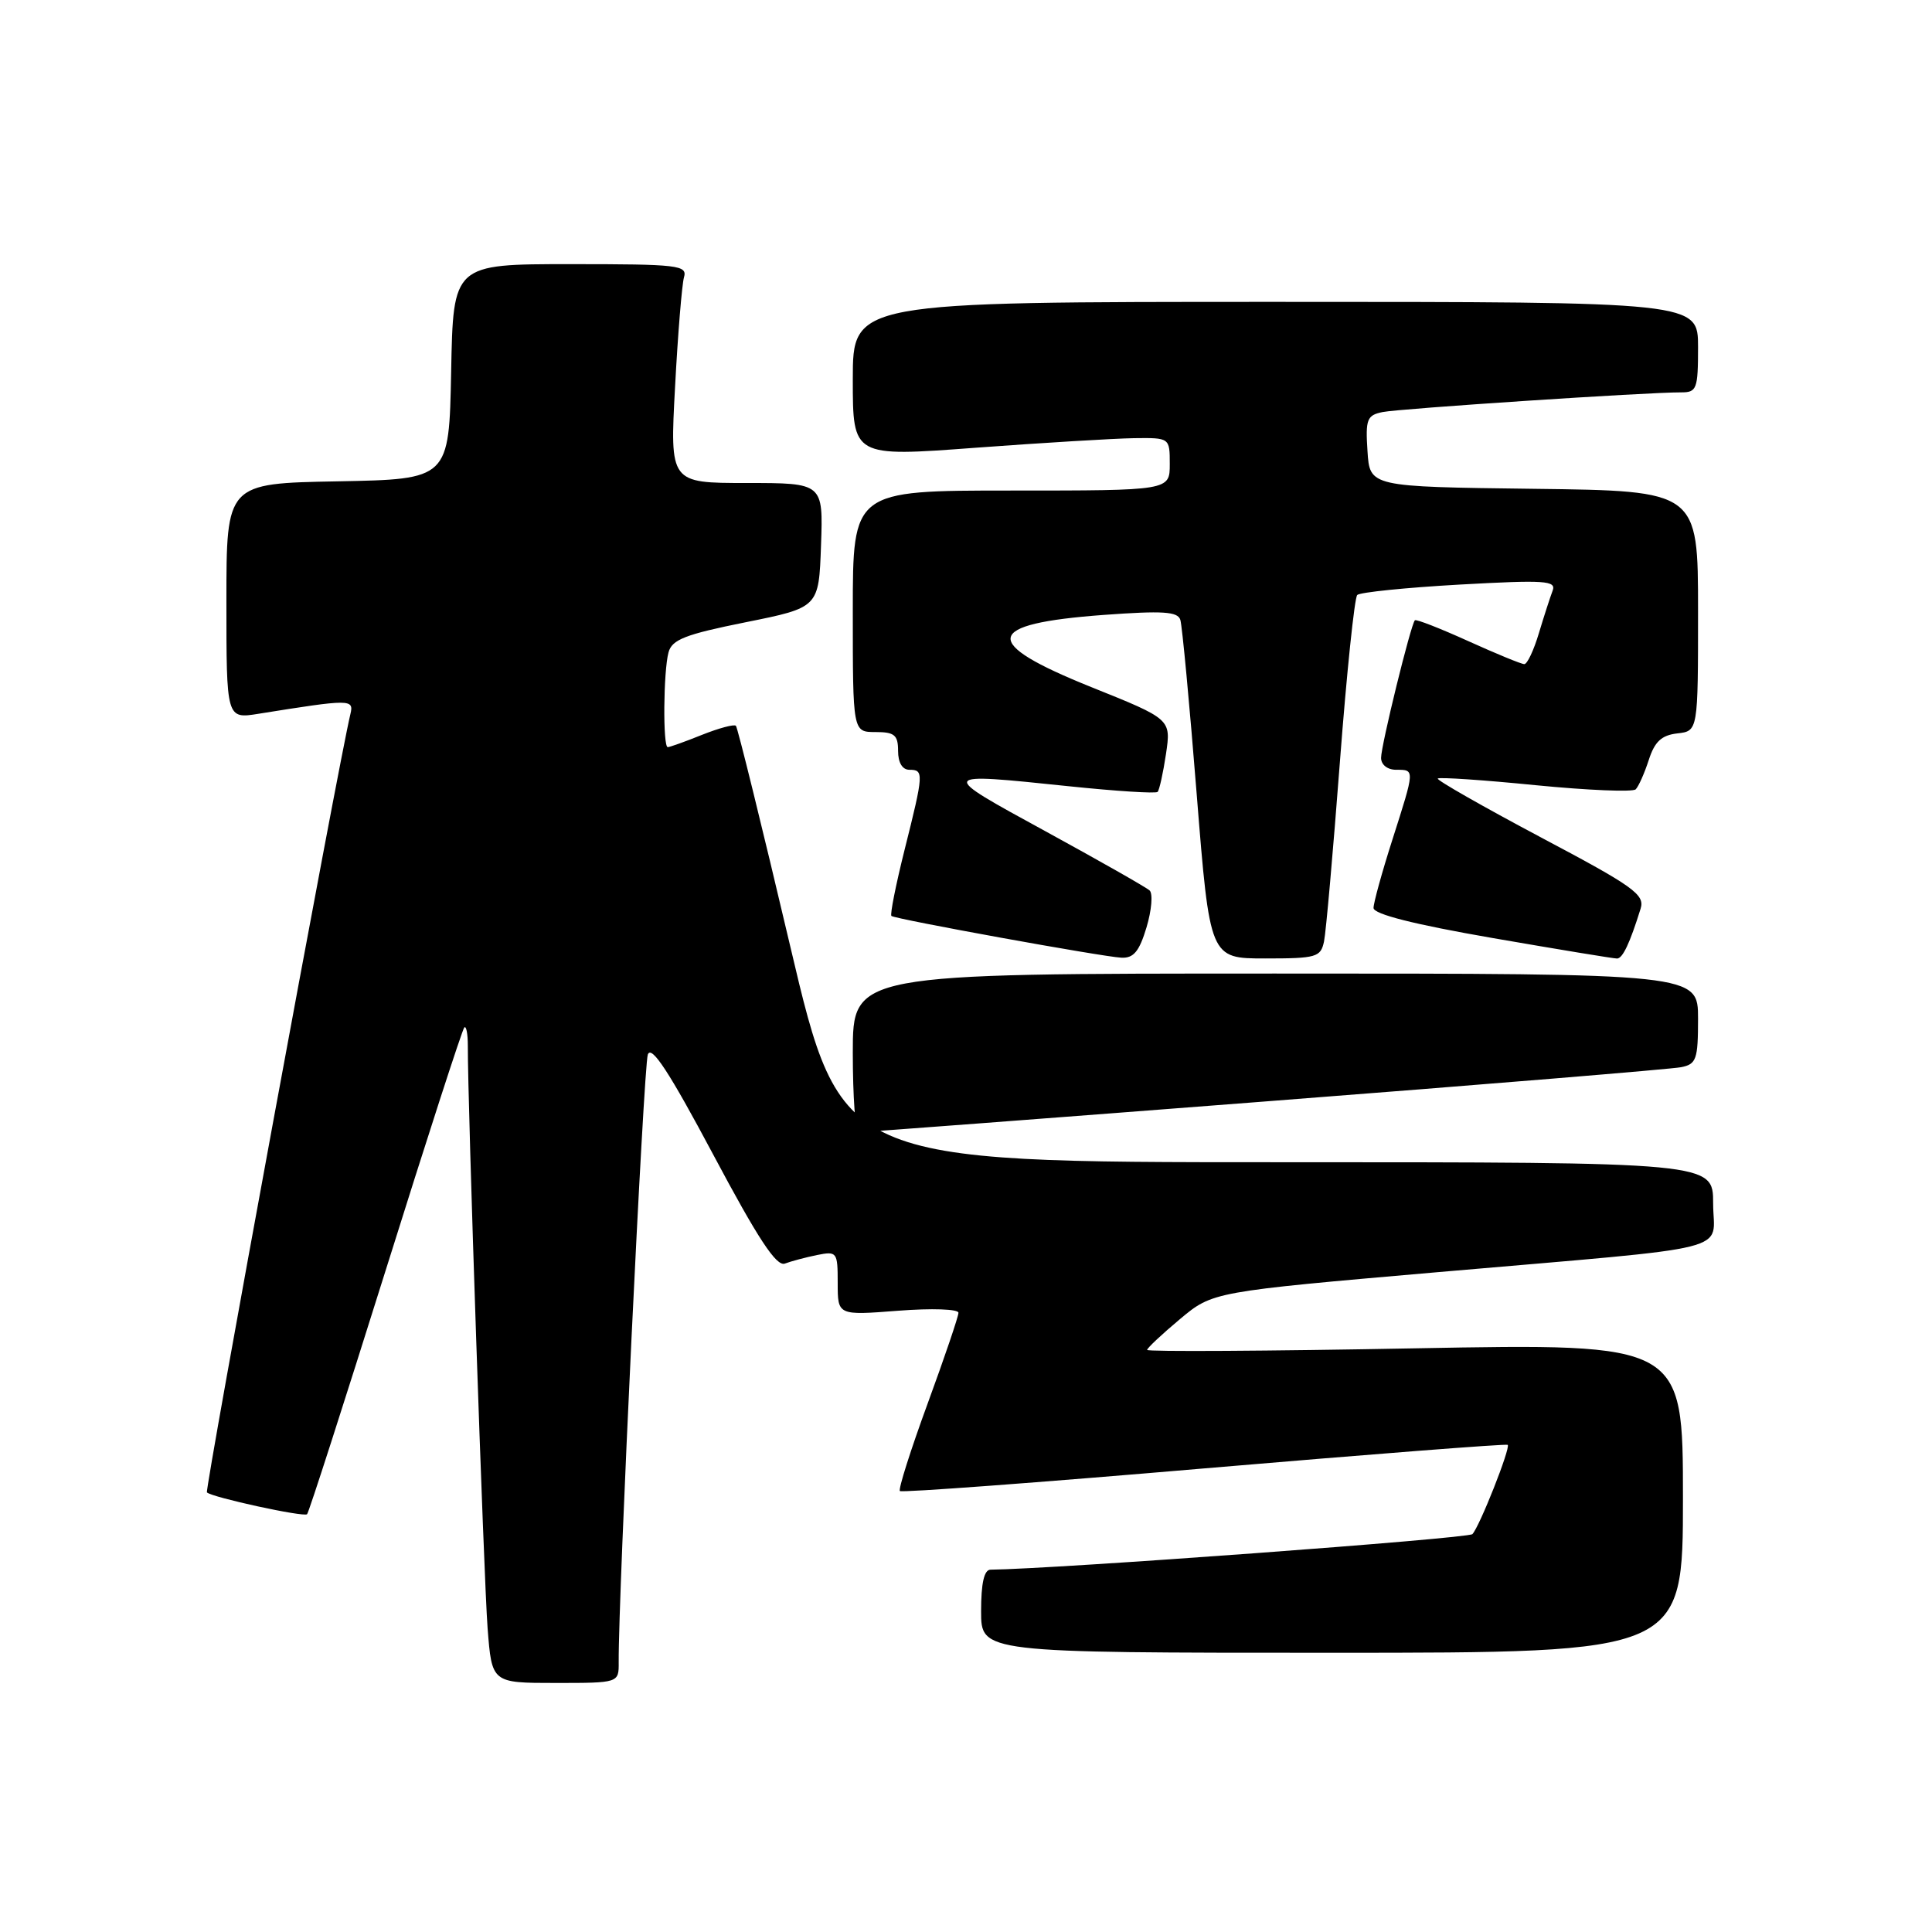 <?xml version="1.0" encoding="UTF-8" standalone="no"?>
<!DOCTYPE svg PUBLIC "-//W3C//DTD SVG 1.1//EN" "http://www.w3.org/Graphics/SVG/1.1/DTD/svg11.dtd" >
<svg xmlns="http://www.w3.org/2000/svg" xmlns:xlink="http://www.w3.org/1999/xlink" version="1.1" viewBox="0 0 256 256">
 <g >
 <path fill="currentColor"
d=" M 81.98 220.25 C 81.91 211.66 85.29 141.21 85.84 139.73 C 86.32 138.44 88.68 142.05 94.50 152.98 C 100.45 164.16 102.88 167.86 104.00 167.43 C 104.83 167.12 106.74 166.61 108.25 166.30 C 110.91 165.77 111.00 165.89 111.00 170.02 C 111.00 174.30 111.00 174.30 119.00 173.68 C 123.48 173.33 127.00 173.46 127.00 173.95 C 127.00 174.44 125.16 179.86 122.91 186.00 C 120.66 192.14 119.01 197.34 119.24 197.57 C 119.47 197.80 137.62 196.45 159.57 194.57 C 181.53 192.70 199.62 191.29 199.78 191.45 C 200.18 191.85 196.04 202.31 195.10 203.28 C 194.53 203.86 139.78 207.90 131.25 207.99 C 130.40 208.00 130.00 209.77 130.00 213.50 C 130.00 219.00 130.00 219.00 176.50 219.00 C 223.00 219.00 223.00 219.00 223.00 198.50 C 223.00 178.00 223.00 178.00 187.50 178.66 C 167.97 179.03 152.00 179.12 152.00 178.87 C 152.00 178.63 153.96 176.79 156.35 174.79 C 160.69 171.16 160.69 171.16 190.60 168.56 C 230.96 165.06 227.00 166.05 227.00 159.45 C 227.00 154.00 227.00 154.00 169.22 154.00 C 111.45 154.00 111.45 154.00 104.69 125.30 C 100.97 109.51 97.74 96.40 97.51 96.17 C 97.27 95.94 95.26 96.48 93.02 97.37 C 90.79 98.27 88.74 99.00 88.48 99.00 C 87.82 99.00 87.90 88.98 88.58 86.45 C 89.03 84.75 90.79 84.06 98.81 82.45 C 108.50 80.50 108.50 80.50 108.79 72.25 C 109.08 64.00 109.08 64.00 98.92 64.00 C 88.76 64.00 88.76 64.00 89.45 51.25 C 89.82 44.24 90.36 37.71 90.63 36.75 C 91.10 35.14 89.92 35.00 75.59 35.00 C 60.05 35.00 60.05 35.00 59.78 49.25 C 59.50 63.50 59.50 63.50 44.75 63.78 C 30.00 64.05 30.00 64.05 30.00 79.65 C 30.00 95.26 30.00 95.26 34.25 94.58 C 46.49 92.62 46.91 92.62 46.43 94.62 C 44.86 101.11 27.11 197.44 27.42 197.75 C 28.08 198.41 40.27 201.06 40.69 200.64 C 40.92 200.42 45.58 185.92 51.07 168.43 C 56.55 150.94 61.25 136.41 61.52 136.15 C 61.78 135.88 61.99 136.98 61.99 138.58 C 61.95 145.82 64.11 209.26 64.61 215.75 C 65.17 223.00 65.17 223.00 73.59 223.00 C 82.00 223.00 82.00 223.00 81.98 220.25 Z  M 167.50 145.96 C 196.65 143.71 221.51 141.66 222.75 141.41 C 224.78 141.01 225.00 140.38 225.00 134.98 C 225.00 129.00 225.00 129.00 169.00 129.00 C 113.00 129.00 113.00 129.00 113.00 139.50 C 113.00 145.28 113.34 150.01 113.75 150.03 C 114.16 150.05 138.35 148.22 167.50 145.96 Z  M 151.92 122.88 C 152.60 120.61 152.78 118.41 152.33 117.99 C 151.87 117.57 145.65 114.04 138.50 110.13 C 124.22 102.33 124.20 102.37 141.62 104.18 C 147.86 104.83 153.16 105.17 153.39 104.93 C 153.62 104.69 154.12 102.43 154.50 99.90 C 155.18 95.29 155.18 95.29 144.59 91.04 C 129.87 85.12 130.30 82.66 146.24 81.48 C 154.07 80.91 156.06 81.03 156.40 82.13 C 156.64 82.88 157.62 93.29 158.57 105.25 C 160.31 127.00 160.31 127.00 167.64 127.00 C 174.43 127.00 175.00 126.84 175.44 124.75 C 175.70 123.51 176.64 112.83 177.54 101.00 C 178.44 89.17 179.48 79.20 179.84 78.84 C 180.20 78.48 186.31 77.86 193.41 77.46 C 204.75 76.83 206.24 76.93 205.73 78.27 C 205.41 79.11 204.59 81.64 203.91 83.90 C 203.24 86.15 202.37 88.00 201.98 88.00 C 201.59 88.00 198.24 86.62 194.53 84.94 C 190.82 83.26 187.65 82.02 187.48 82.19 C 186.94 82.73 183.00 98.77 183.00 100.42 C 183.00 101.33 183.84 102.00 185.00 102.00 C 187.49 102.00 187.50 101.87 184.49 111.29 C 183.12 115.57 182.00 119.63 182.00 120.31 C 182.00 121.13 187.37 122.49 197.75 124.29 C 206.41 125.79 213.85 127.02 214.27 127.01 C 215.01 127.00 215.96 125.00 217.39 120.40 C 217.97 118.53 216.48 117.47 204.09 110.91 C 196.43 106.84 190.31 103.35 190.51 103.16 C 190.71 102.96 196.54 103.35 203.46 104.04 C 210.39 104.72 216.37 104.97 216.74 104.59 C 217.12 104.21 217.90 102.46 218.47 100.70 C 219.25 98.27 220.16 97.42 222.25 97.18 C 225.00 96.87 225.00 96.87 225.00 80.95 C 225.00 65.04 225.00 65.04 203.25 64.77 C 181.50 64.50 181.50 64.50 181.20 59.78 C 180.92 55.55 181.13 55.02 183.20 54.60 C 185.46 54.14 218.33 51.97 222.75 51.99 C 224.83 52.00 225.00 51.56 225.00 46.00 C 225.00 40.00 225.00 40.00 169.00 40.00 C 113.00 40.00 113.00 40.00 113.00 50.27 C 113.00 60.54 113.00 60.54 129.25 59.33 C 138.19 58.67 147.64 58.10 150.25 58.06 C 155.00 58.00 155.00 58.00 155.00 61.50 C 155.00 65.00 155.00 65.00 134.00 65.00 C 113.00 65.00 113.00 65.00 113.00 81.00 C 113.00 97.00 113.00 97.00 116.00 97.00 C 118.53 97.00 119.00 97.39 119.00 99.50 C 119.00 101.06 119.57 102.00 120.50 102.00 C 122.43 102.00 122.41 102.45 119.87 112.57 C 118.70 117.25 117.91 121.21 118.12 121.37 C 118.67 121.80 146.09 126.78 148.59 126.90 C 150.21 126.98 150.96 126.07 151.92 122.88 Z "/>
</g>
</svg>